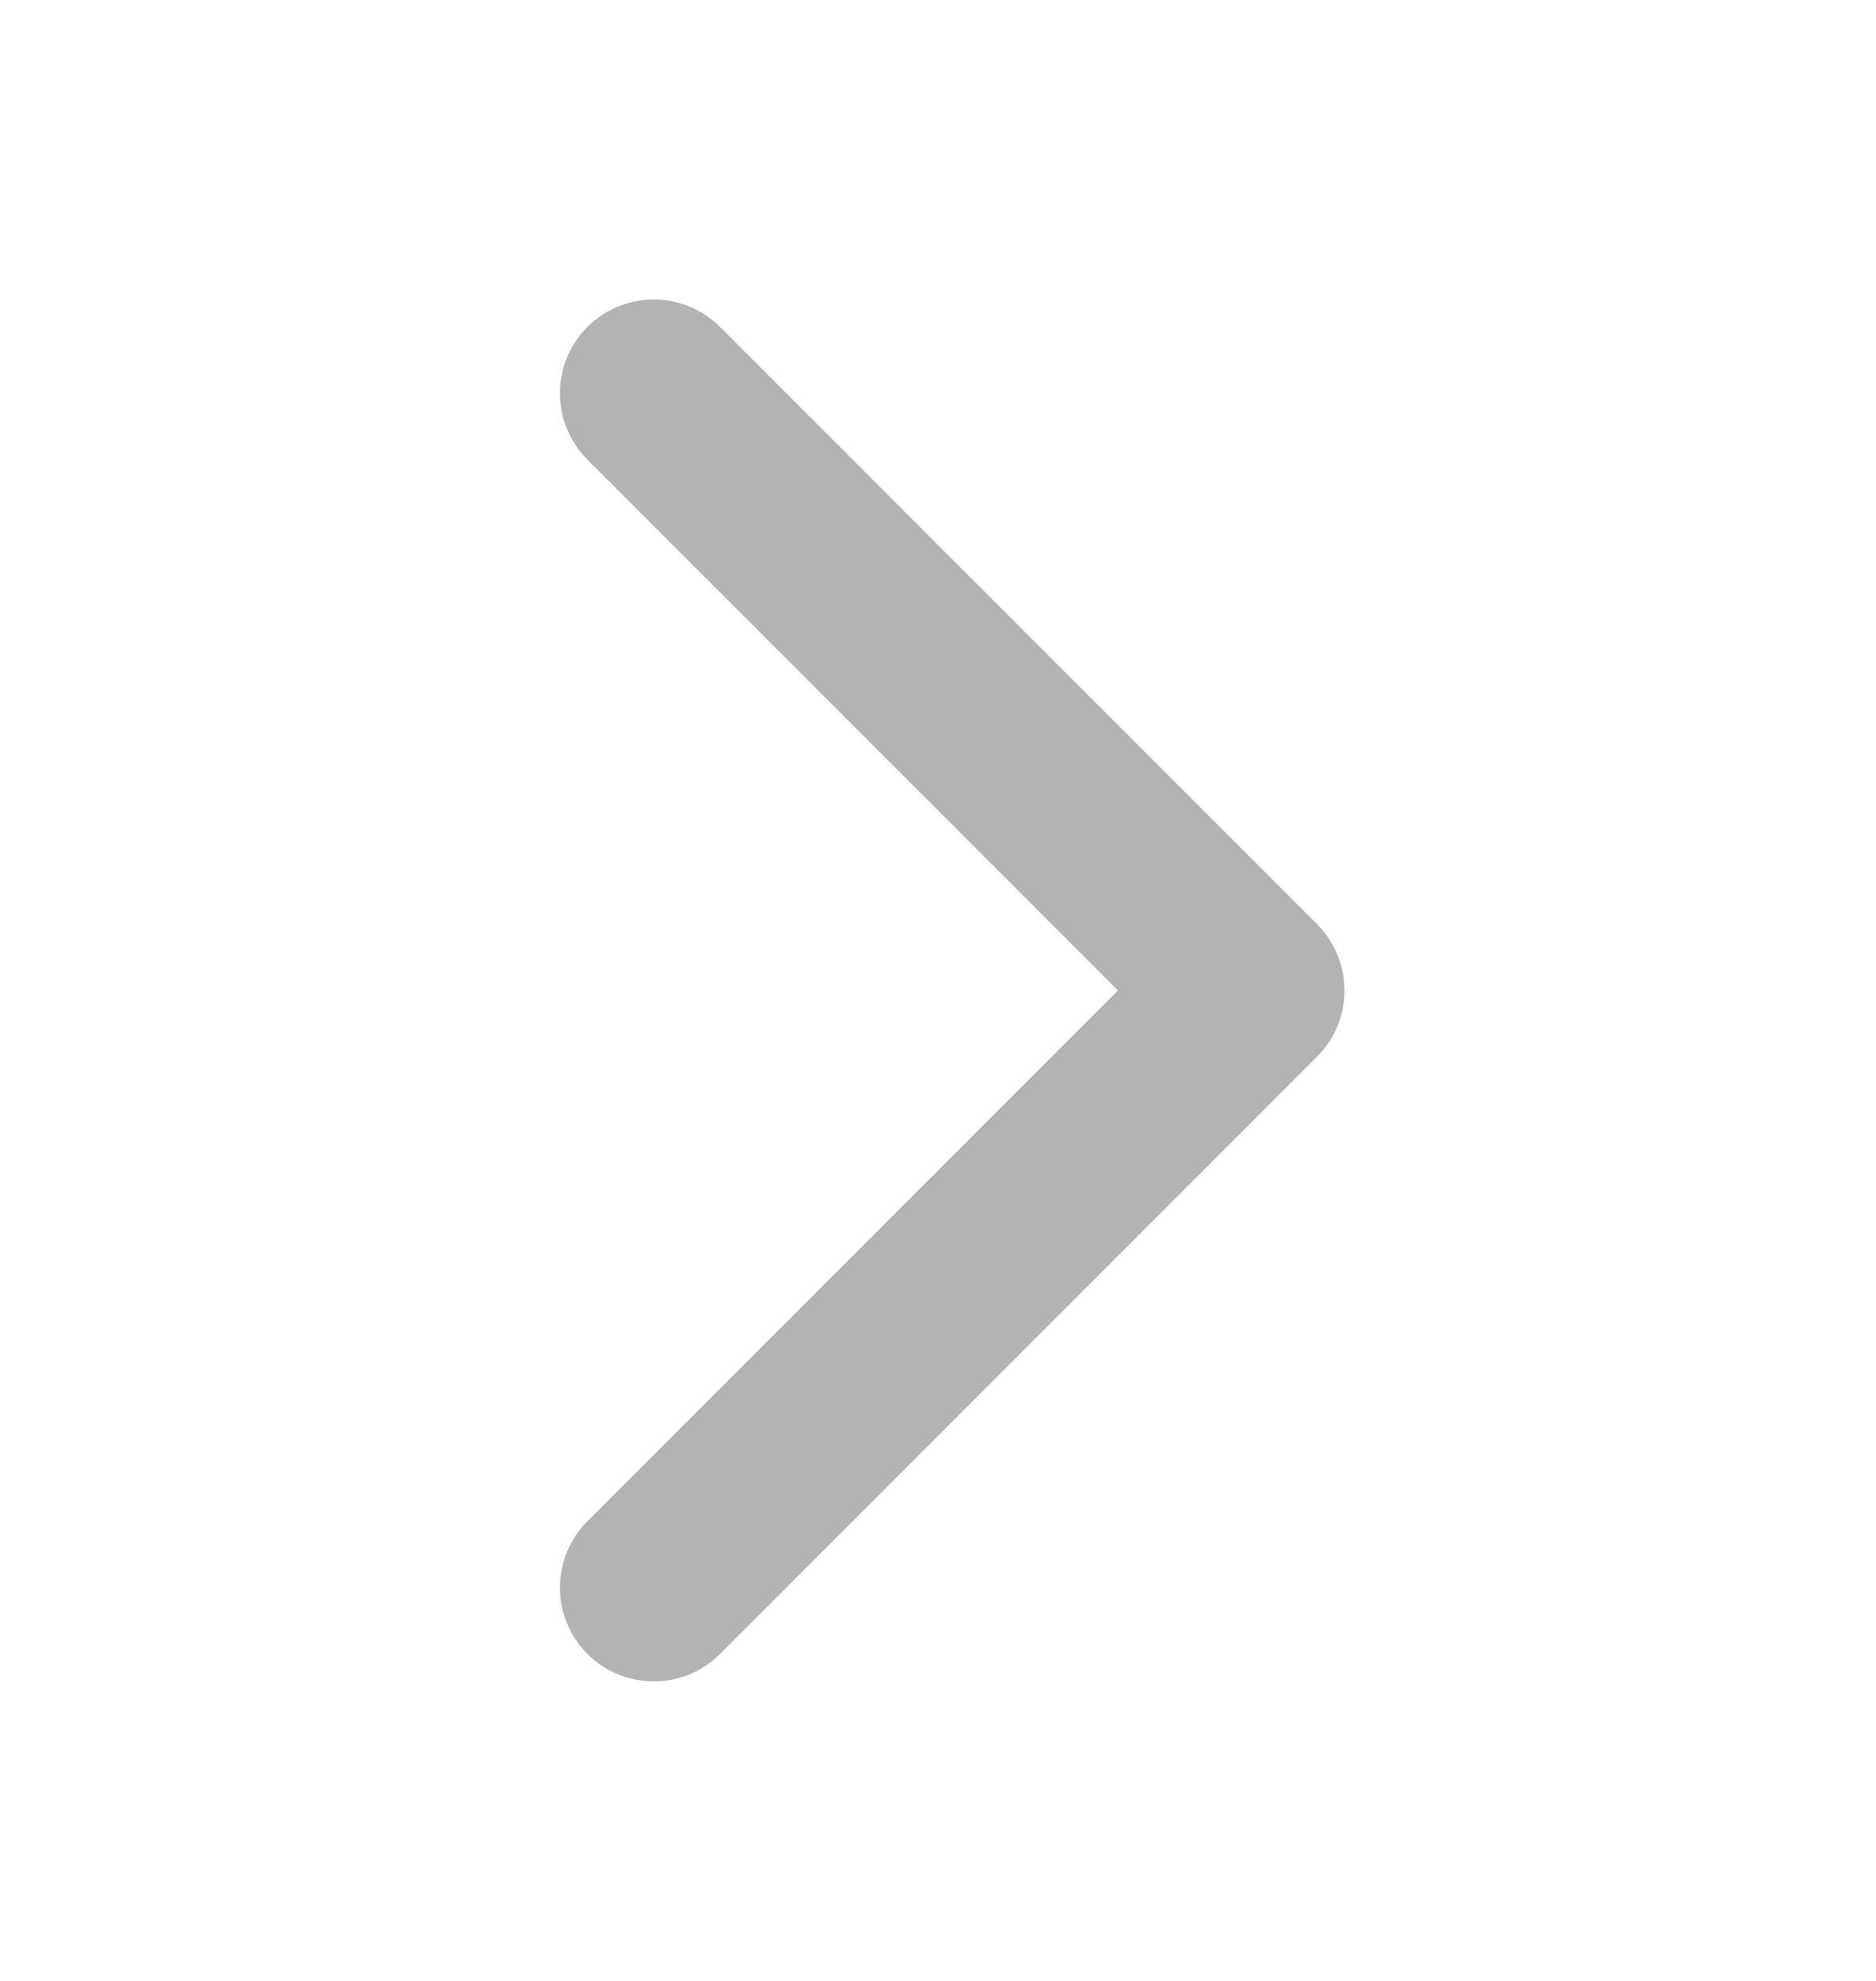 <svg width="18" height="19" viewBox="0 0 18 19" fill="none" xmlns="http://www.w3.org/2000/svg">
<path d="M12.636 10.136C12.988 9.785 12.988 9.215 12.636 8.864L6.909 3.136C6.557 2.785 5.988 2.785 5.636 3.136C5.285 3.488 5.285 4.057 5.636 4.409L10.727 9.5L5.636 14.591C5.285 14.943 5.285 15.512 5.636 15.864C5.988 16.215 6.557 16.215 6.909 15.864L12.636 10.136ZM11 10.4H12V8.6H11V10.4Z" fill="#B3B3B3"/>
</svg>